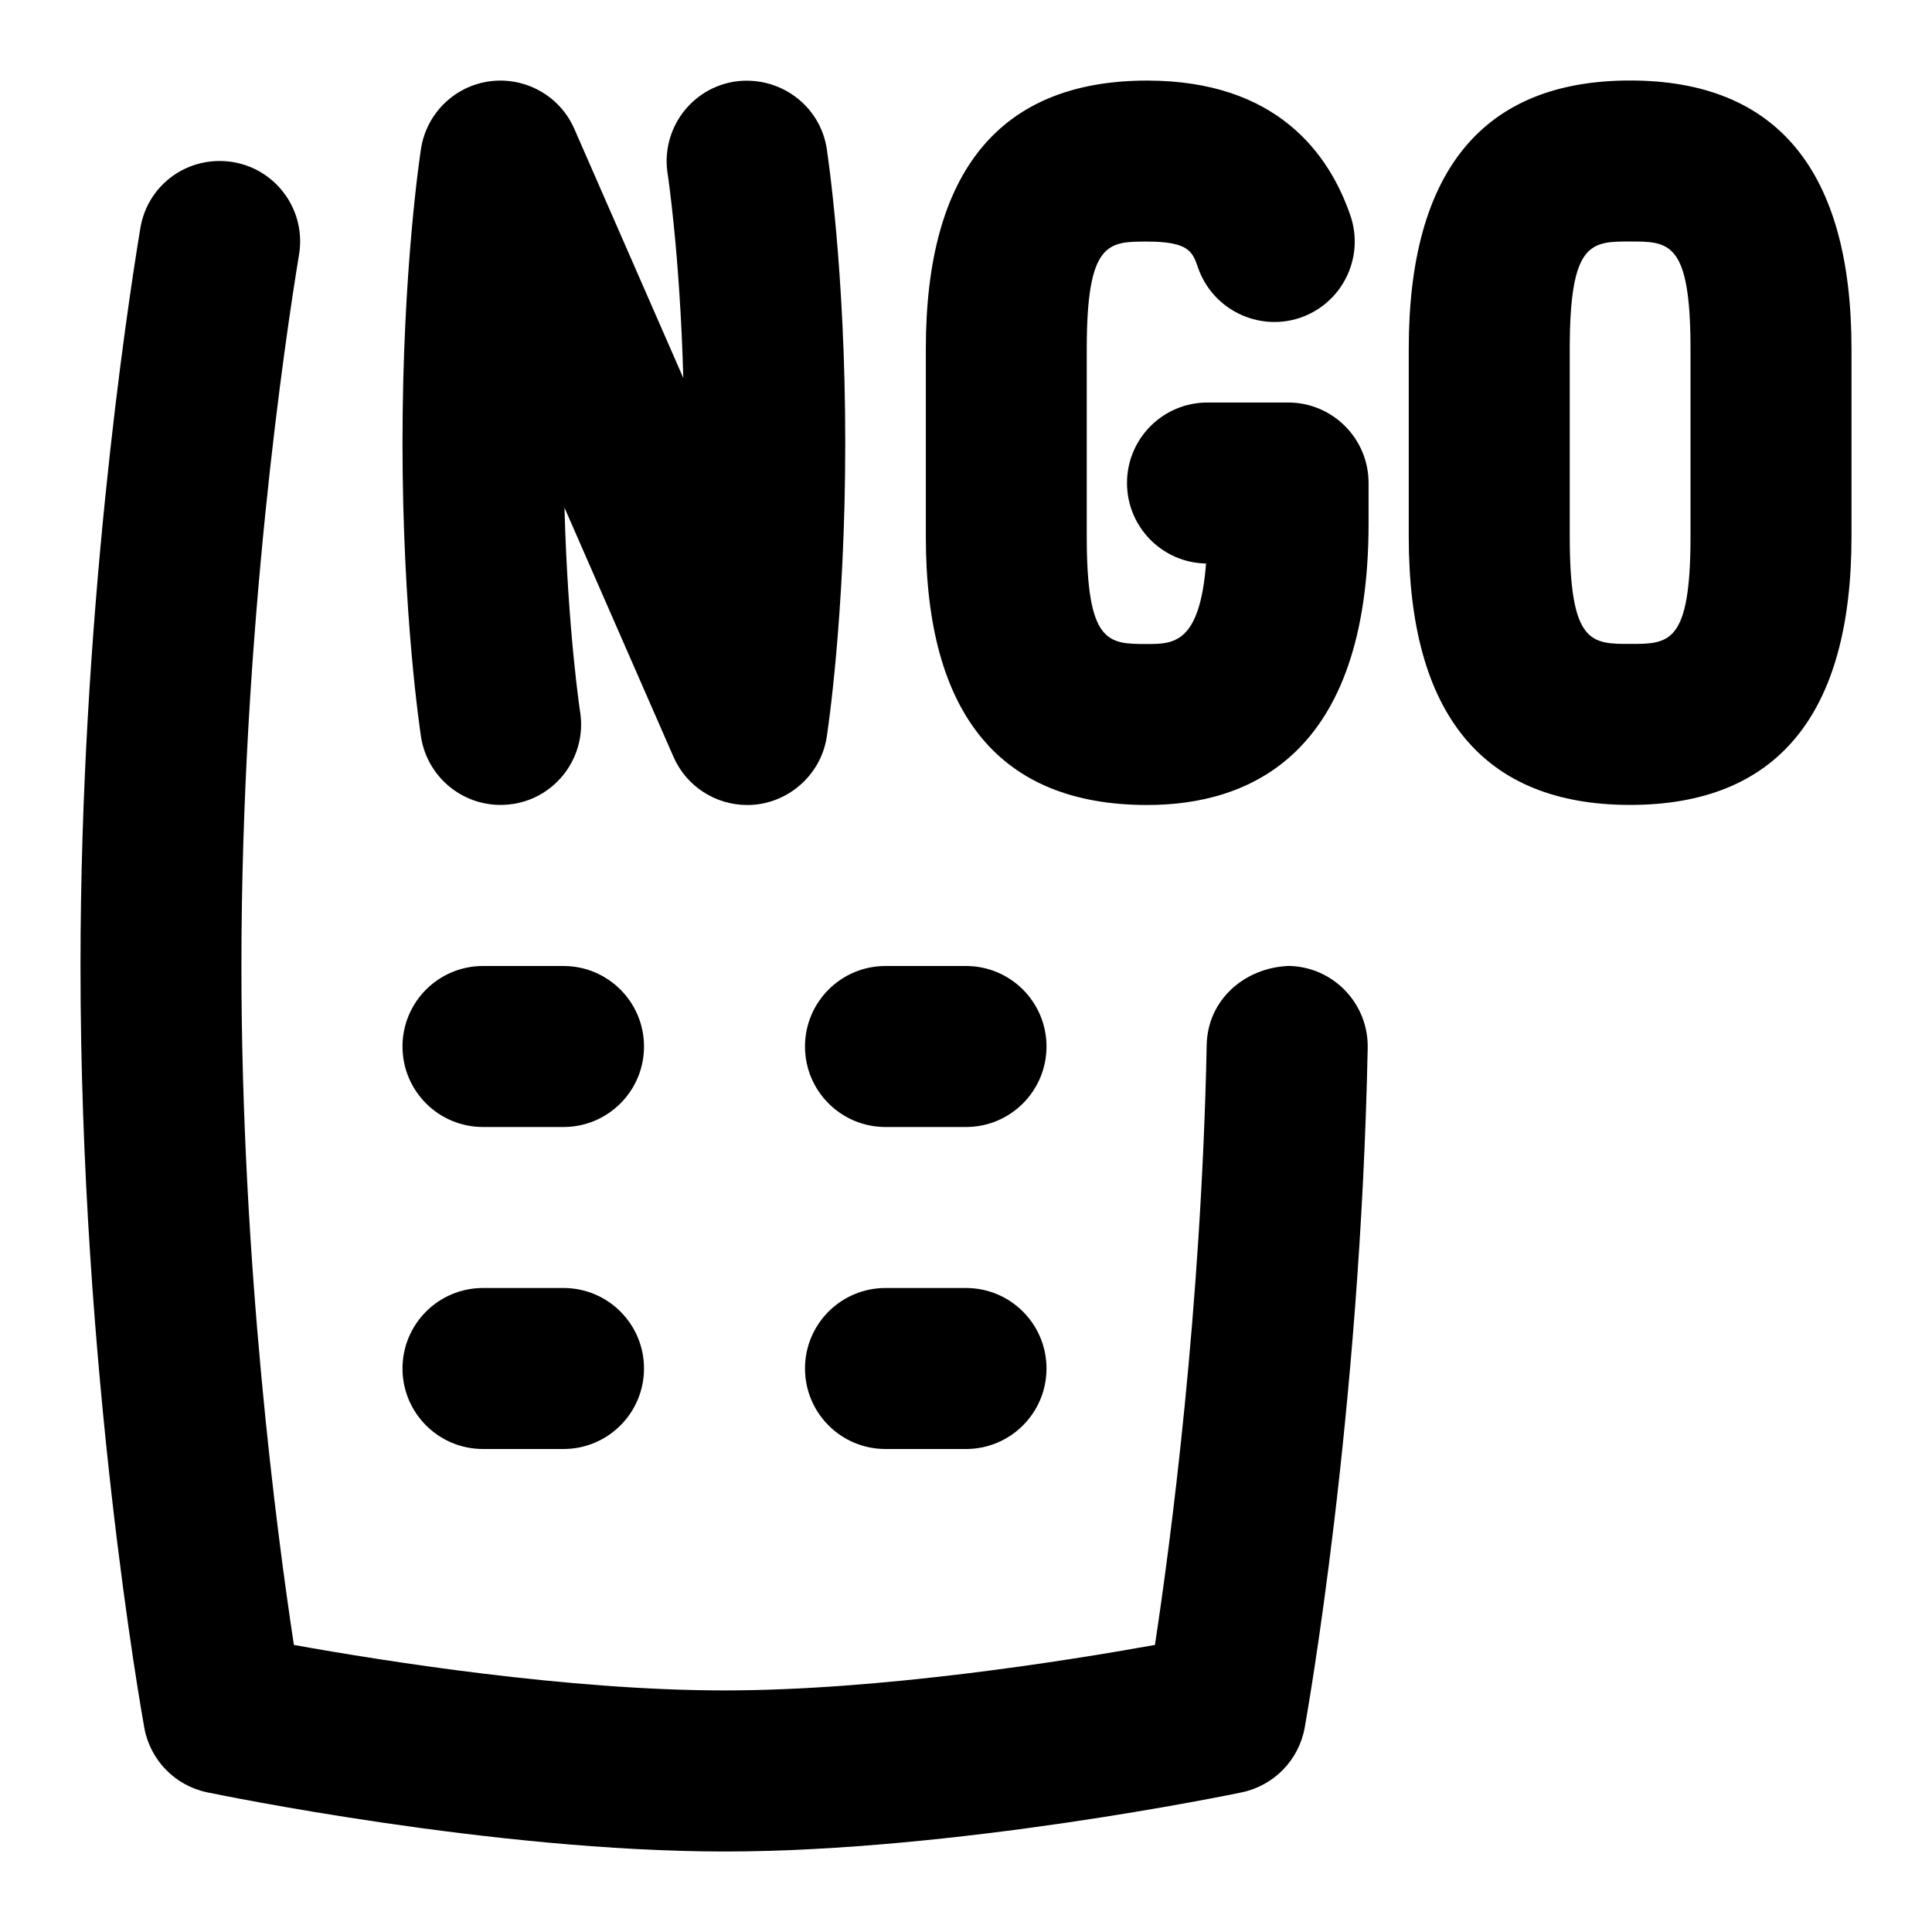 <svg id="Layer_1" viewBox="0 0 24 24" xmlns="http://www.w3.org/2000/svg" data-name="Layer 1"><path d="m16.99 13.02c-.093 4.585-.756 8.289-.783 8.444-.073.401-.382.717-.78.801-.144.03-3.557.735-6.427.735s-6.283-.706-6.427-.735c-.398-.083-.707-.4-.78-.8-.032-.179-.793-4.432-.793-9.464 0-4.322.568-8.106.743-9.164.089-.545.595-.912 1.149-.824.545.09.913.604.823 1.149-.168 1.019-.716 4.668-.716 8.837 0 3.708.441 7.052.652 8.435 1.112.2 3.406.565 5.348.565s4.235-.365 5.348-.565c.192-1.261.576-4.149.643-7.455.011-.552.462-.958 1.021-.98.552.011.99.468.979 1.02zm-10.99.98h1c.553 0 1-.448 1-1s-.447-1-1-1h-1c-.553 0-1 .448-1 1s.447 1 1 1zm6-2h-1c-.553 0-1 .448-1 1s.447 1 1 1h1c.553 0 1-.448 1-1s-.447-1-1-1zm-6 6h1c.553 0 1-.448 1-1s-.447-1-1-1h-1c-.553 0-1 .448-1 1s.447 1 1 1zm6-2h-1c-.553 0-1 .448-1 1s.447 1 1 1h1c.553 0 1-.448 1-1s-.447-1-1-1zm-5.628-6.012c.546-.085.919-.596.835-1.142-.002-.011-.153-1.004-.195-2.54l1.354 3.095c.16.367.522.599.916.599.488.002.915-.363.988-.846.009-.06.23-1.501.23-3.654s-.222-3.594-.23-3.654c-.085-.544-.594-.912-1.142-.833-.546.085-.919.596-.835 1.142.002.011.153 1.004.195 2.54l-1.354-3.095c-.178-.406-.601-.646-1.044-.591-.441.057-.791.398-.86.837-.009.06-.23 1.501-.23 3.654s.222 3.594.23 3.654c.086.545.596.918 1.142.833zm16.628-5.655v2.333c0 2.212-.925 3.333-2.75 3.333s-2.75-1.122-2.75-3.333v-2.333c0-2.212.925-3.333 2.75-3.333s2.75 1.122 2.75 3.333zm-2 0c0-1.333-.267-1.333-.75-1.333s-.75 0-.75 1.333v2.333c0 1.333.267 1.333.75 1.333s.75 0 .75-1.333zm-5 .667h-1c-.553 0-1 .448-1 1 0 .546.438.991.982 1-.078 1-.41 1-.732 1-.483 0-.75 0-.75-1.333v-2.333c0-1.333.267-1.333.75-1.333.521 0 .565.128.632.323.18.522.751.799 1.27.623.522-.179.802-.747.623-1.27-.262-.764-.912-1.676-2.524-1.676-1.825 0-2.75 1.122-2.75 3.333v2.333c0 2.212.925 3.333 2.75 3.333 1.255 0 2.75-.607 2.75-3.5v-.5c0-.552-.447-1-1-1z"/></svg>